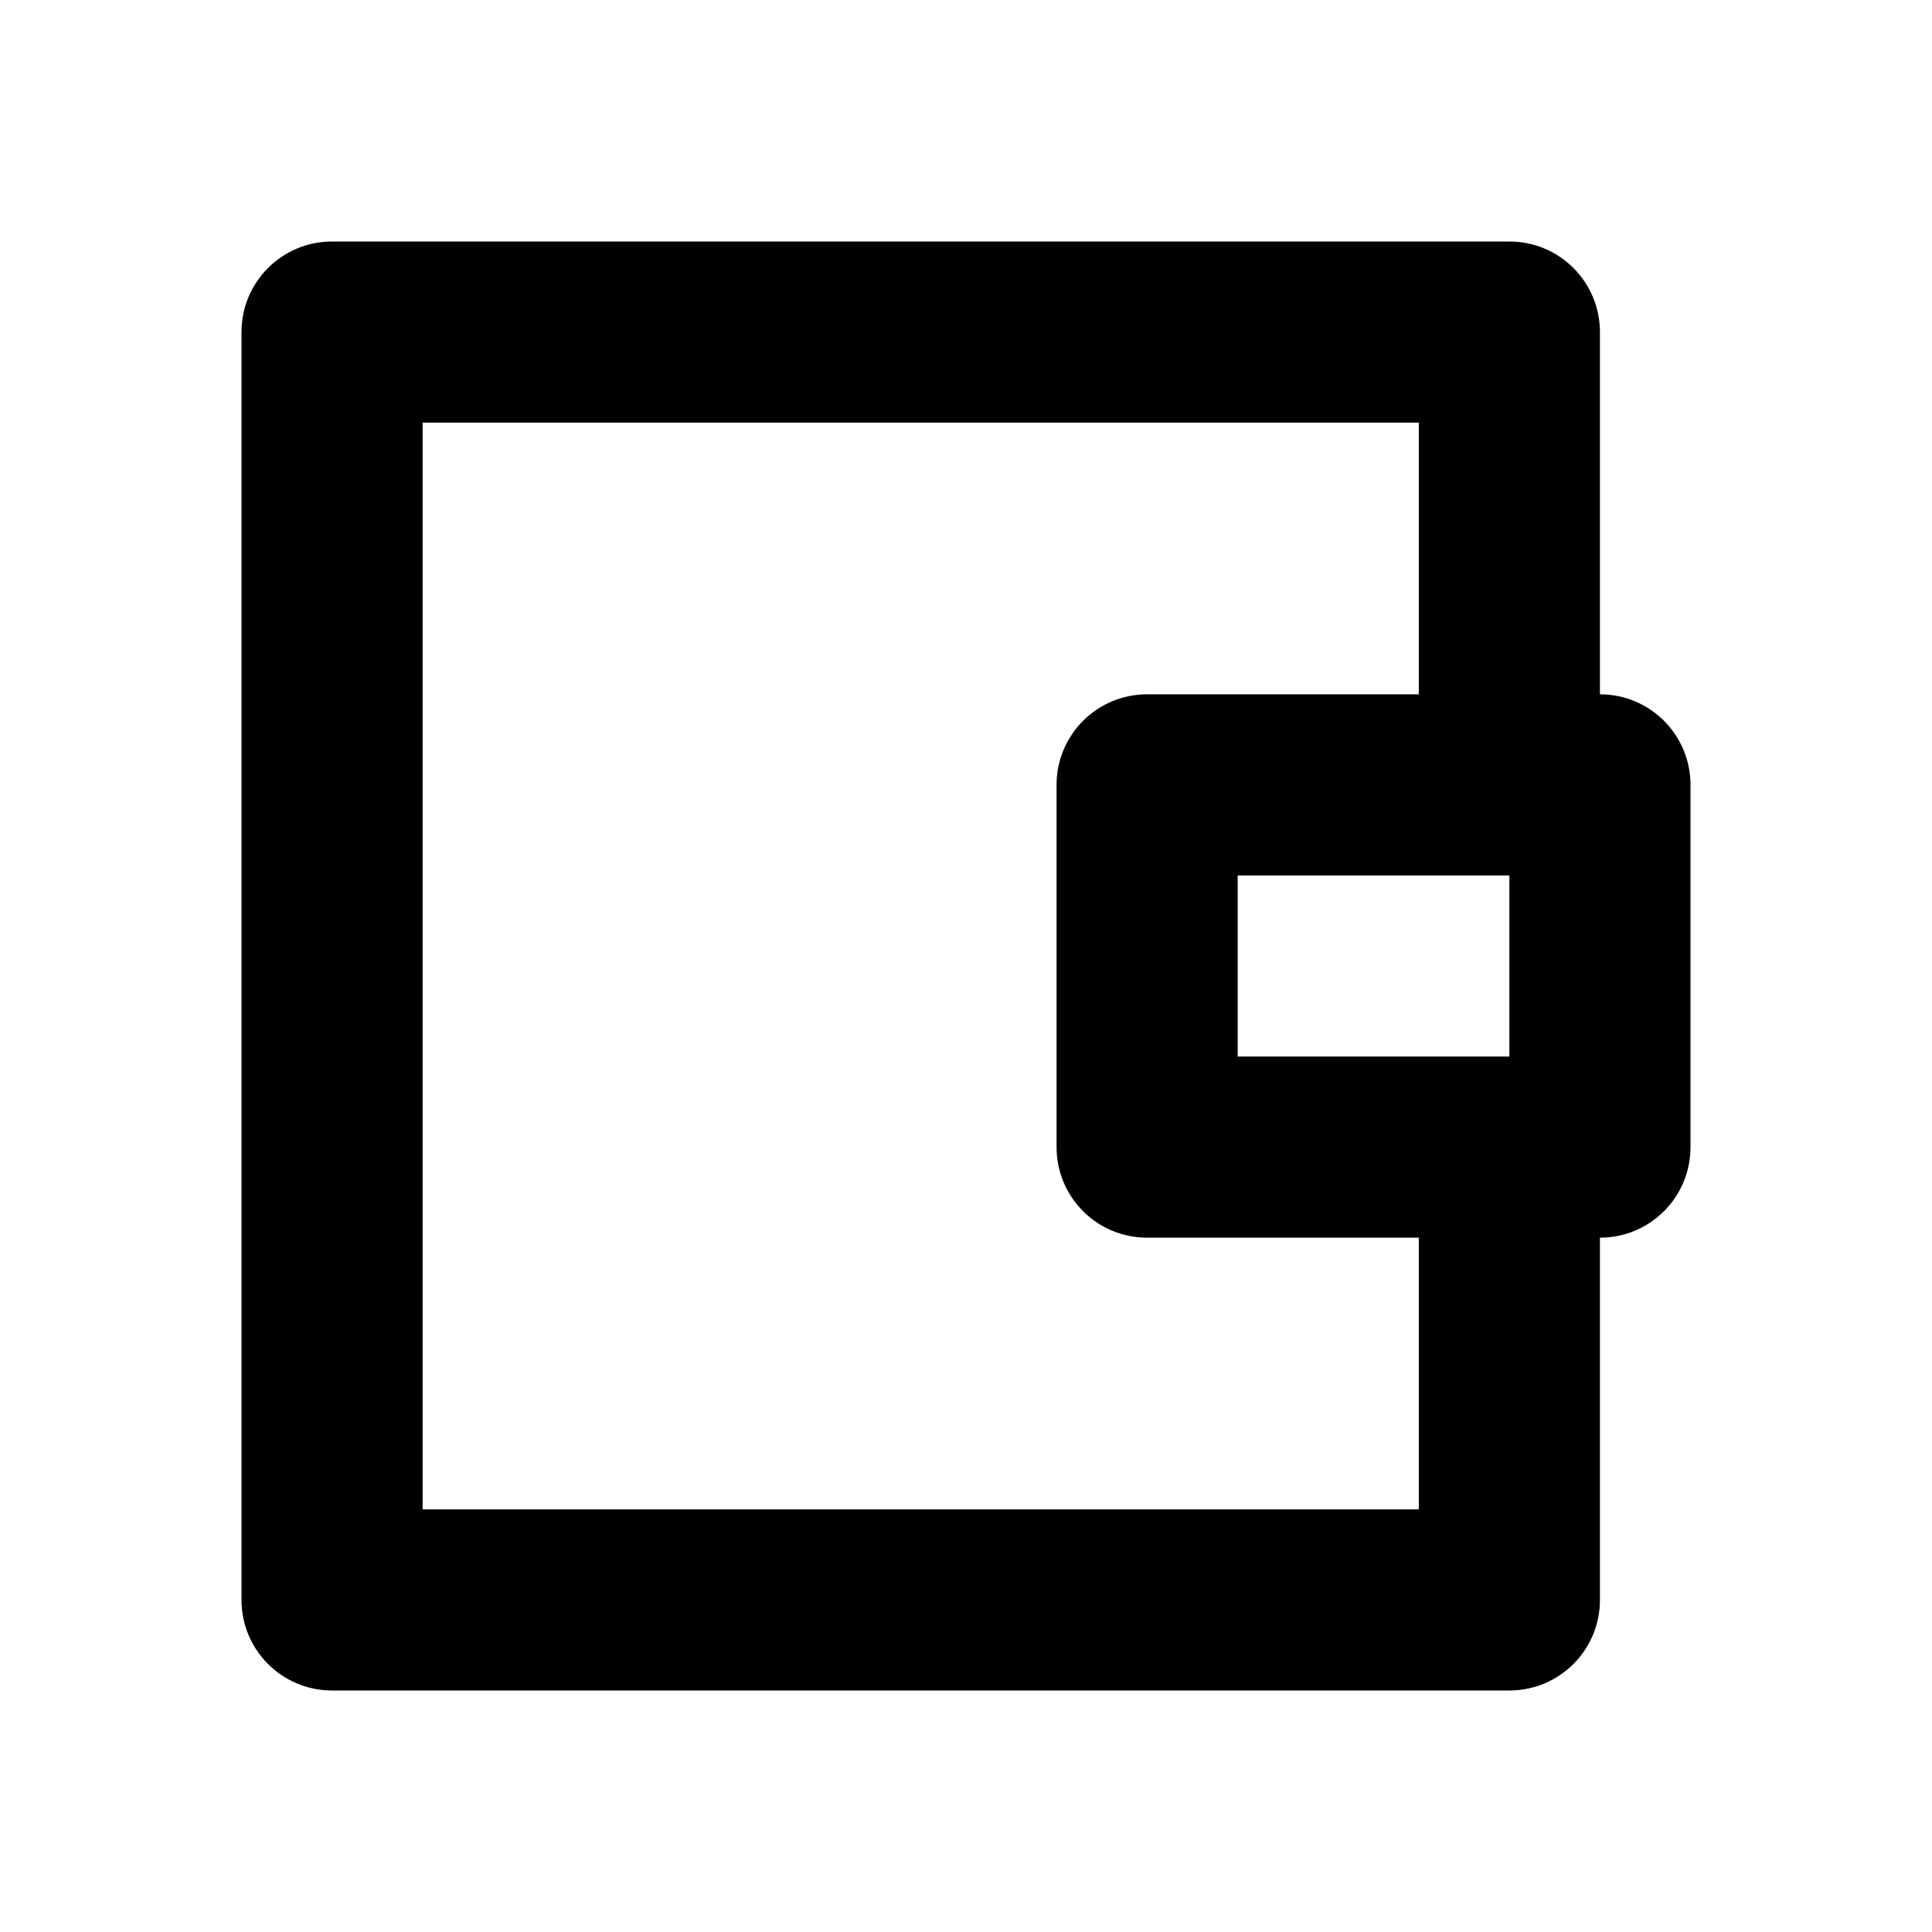 <svg xmlns="http://www.w3.org/2000/svg" width="24" height="24" viewBox="0 0 24 24">
  <path fill-rule="evenodd" d="M19.875,8.625 L19.875,4.125 C19.875,3.503 19.372,3 18.75,3 L4.125,3 C3.503,3 3,3.503 3,4.125 L3,19.875 C3,20.497 3.503,21 4.125,21 L18.75,21 C19.372,21 19.875,20.497 19.875,19.875 L19.875,15.375 C20.497,15.375 21,14.872 21,14.25 L21,9.75 C21,9.128 20.497,8.625 19.875,8.625 L19.875,8.625 Z M17.625,18.75 L5.25,18.75 L5.25,5.25 L17.625,5.25 L17.625,8.625 L14.25,8.625 C13.628,8.625 13.125,9.128 13.125,9.75 L13.125,14.25 C13.125,14.872 13.628,15.375 14.25,15.375 L17.625,15.375 L17.625,18.75 Z M15.375,13.125 L18.75,13.125 L18.75,10.875 L15.375,10.875 L15.375,13.125 Z"/>
</svg>
